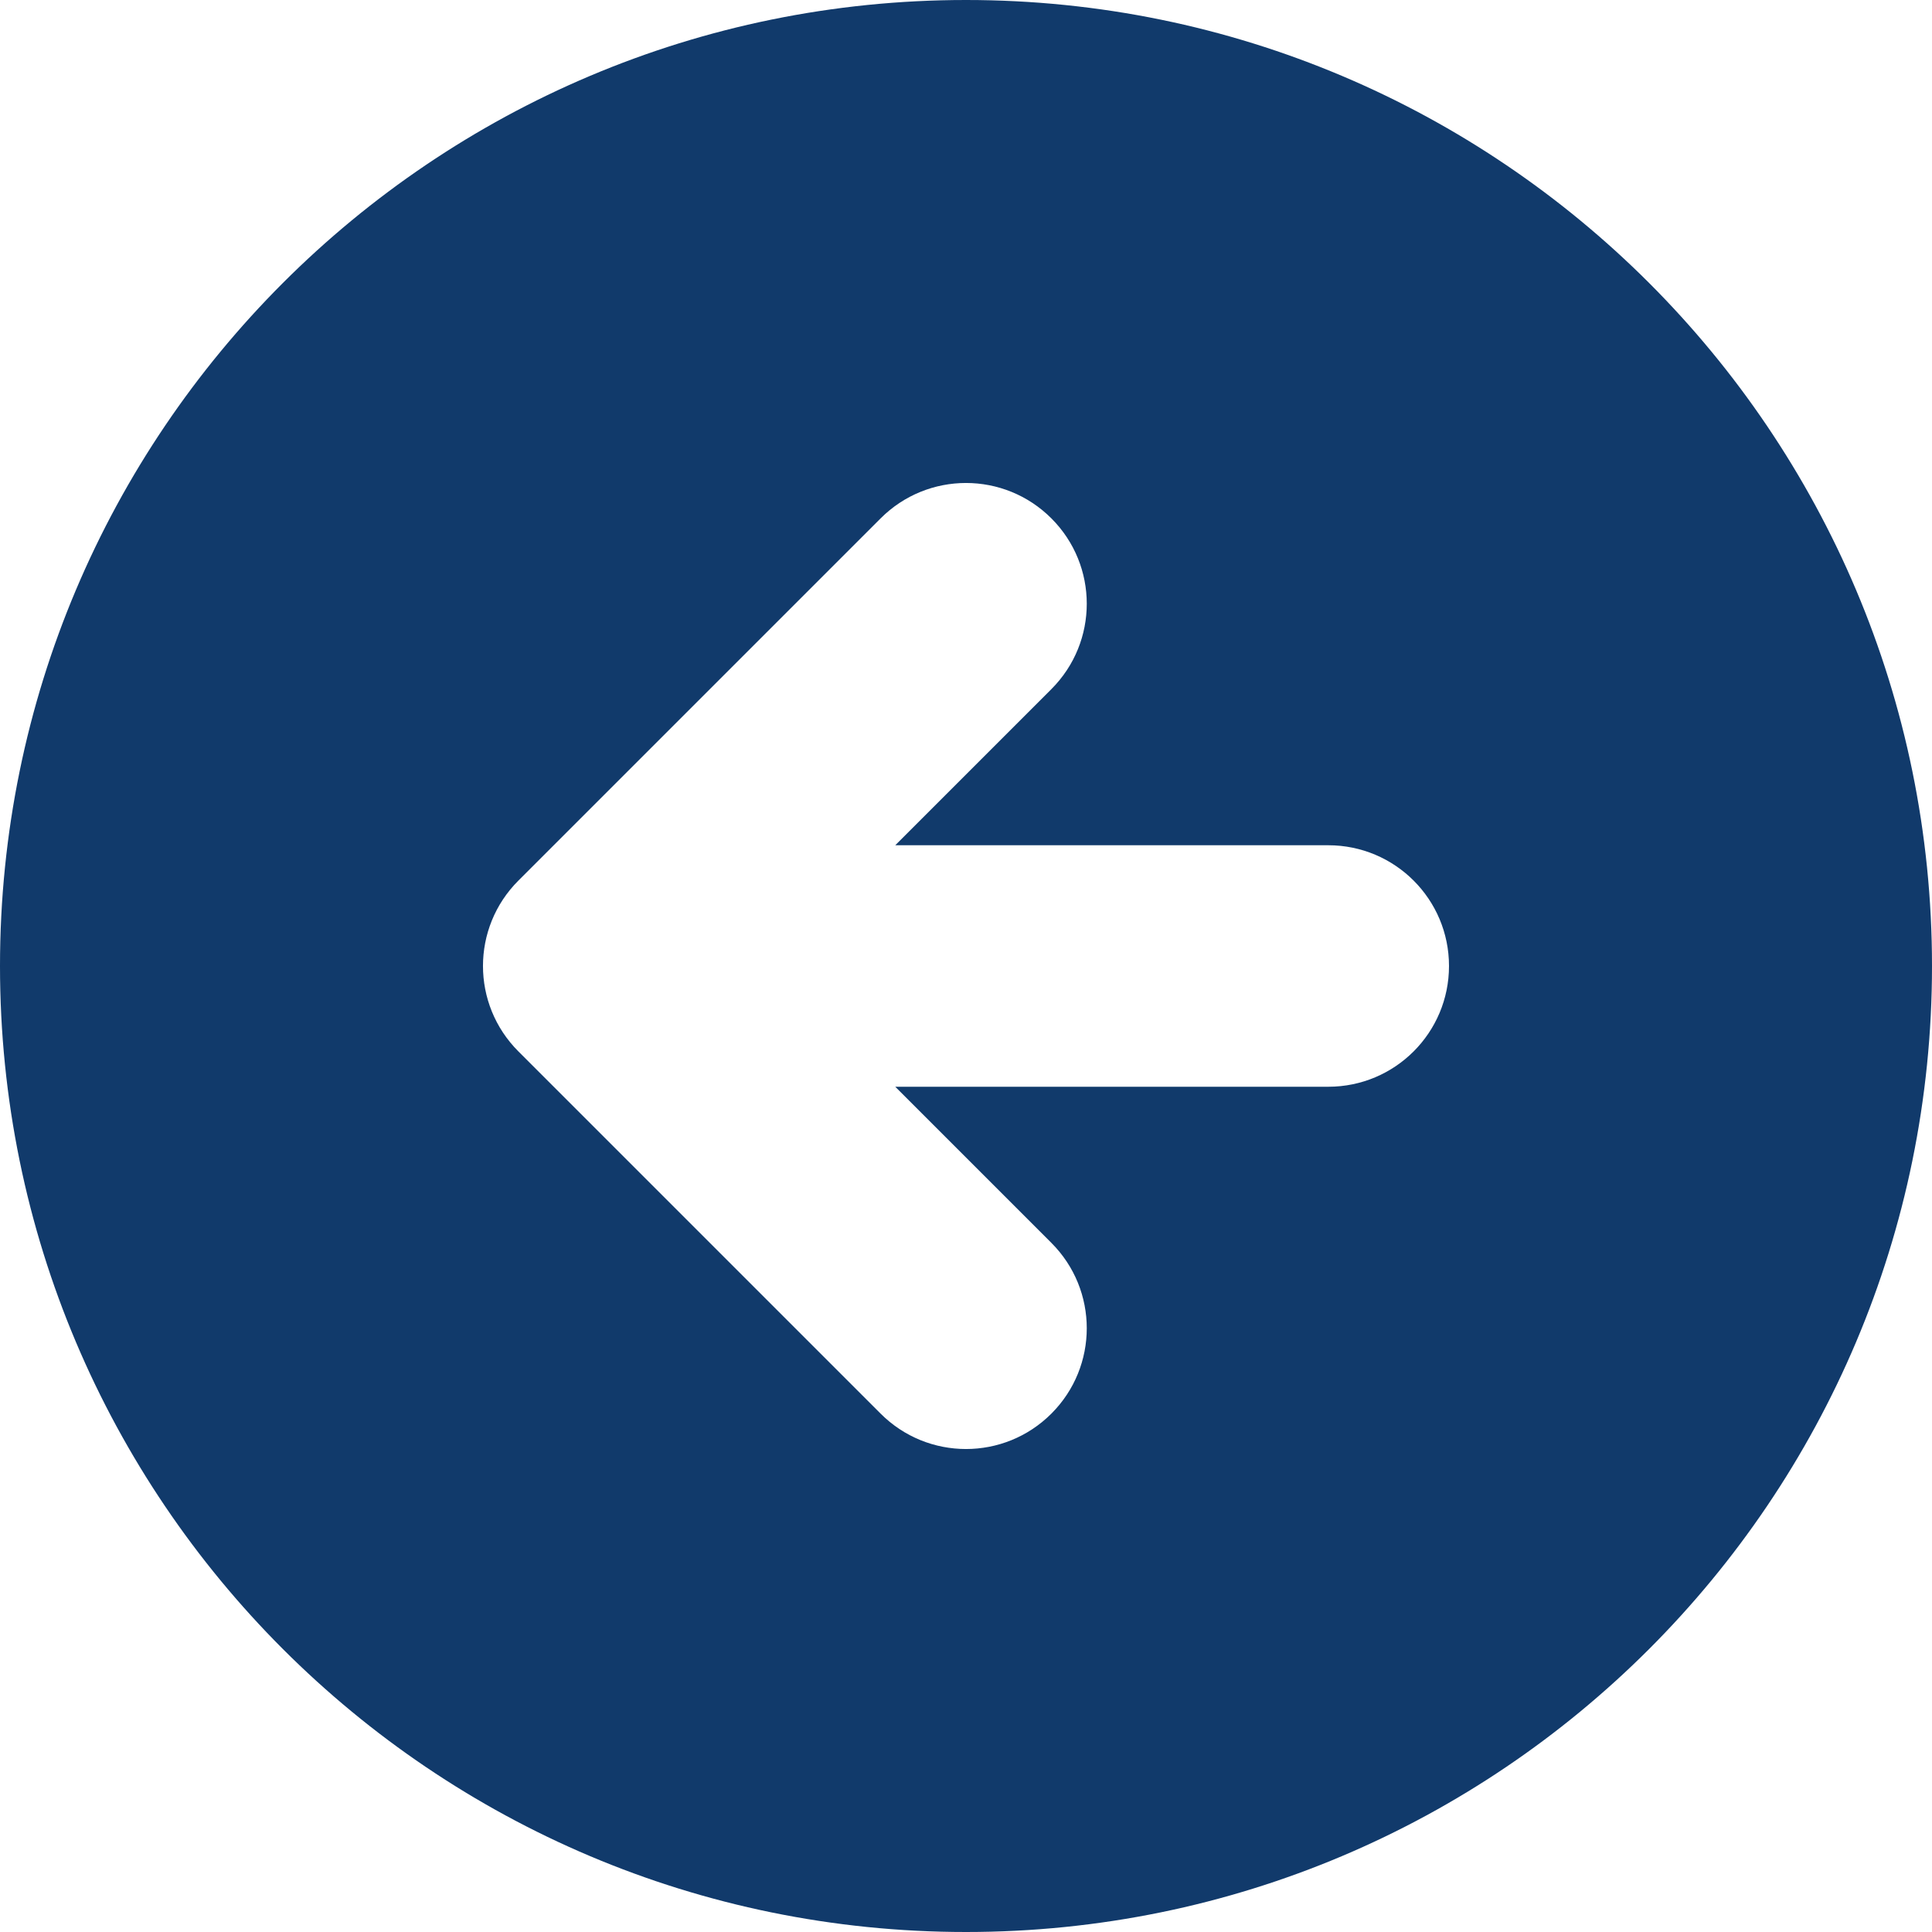 <svg width="26" height="26" viewBox="0 0 26 26" fill="none" xmlns="http://www.w3.org/2000/svg">
<path fill-rule="evenodd" clip-rule="evenodd" d="M13 26C20.18 26 26 20.18 26 13C26 5.82 20.18 0 13 0C5.82 0 0 5.82 0 13C0 20.18 5.82 26 13 26ZM14.149 9.274C14.784 8.639 14.784 7.611 14.149 6.976C13.514 6.341 12.486 6.341 11.851 6.976L6.976 11.851C6.341 12.486 6.341 13.514 6.976 14.149L11.851 19.024C12.486 19.659 13.514 19.659 14.149 19.024C14.784 18.389 14.784 17.361 14.149 16.726L12.048 14.625H17.875C18.773 14.625 19.5 13.898 19.5 13C19.5 12.102 18.773 11.375 17.875 11.375L12.048 11.375L14.149 9.274Z" fill="#113A6B"/>
</svg>
